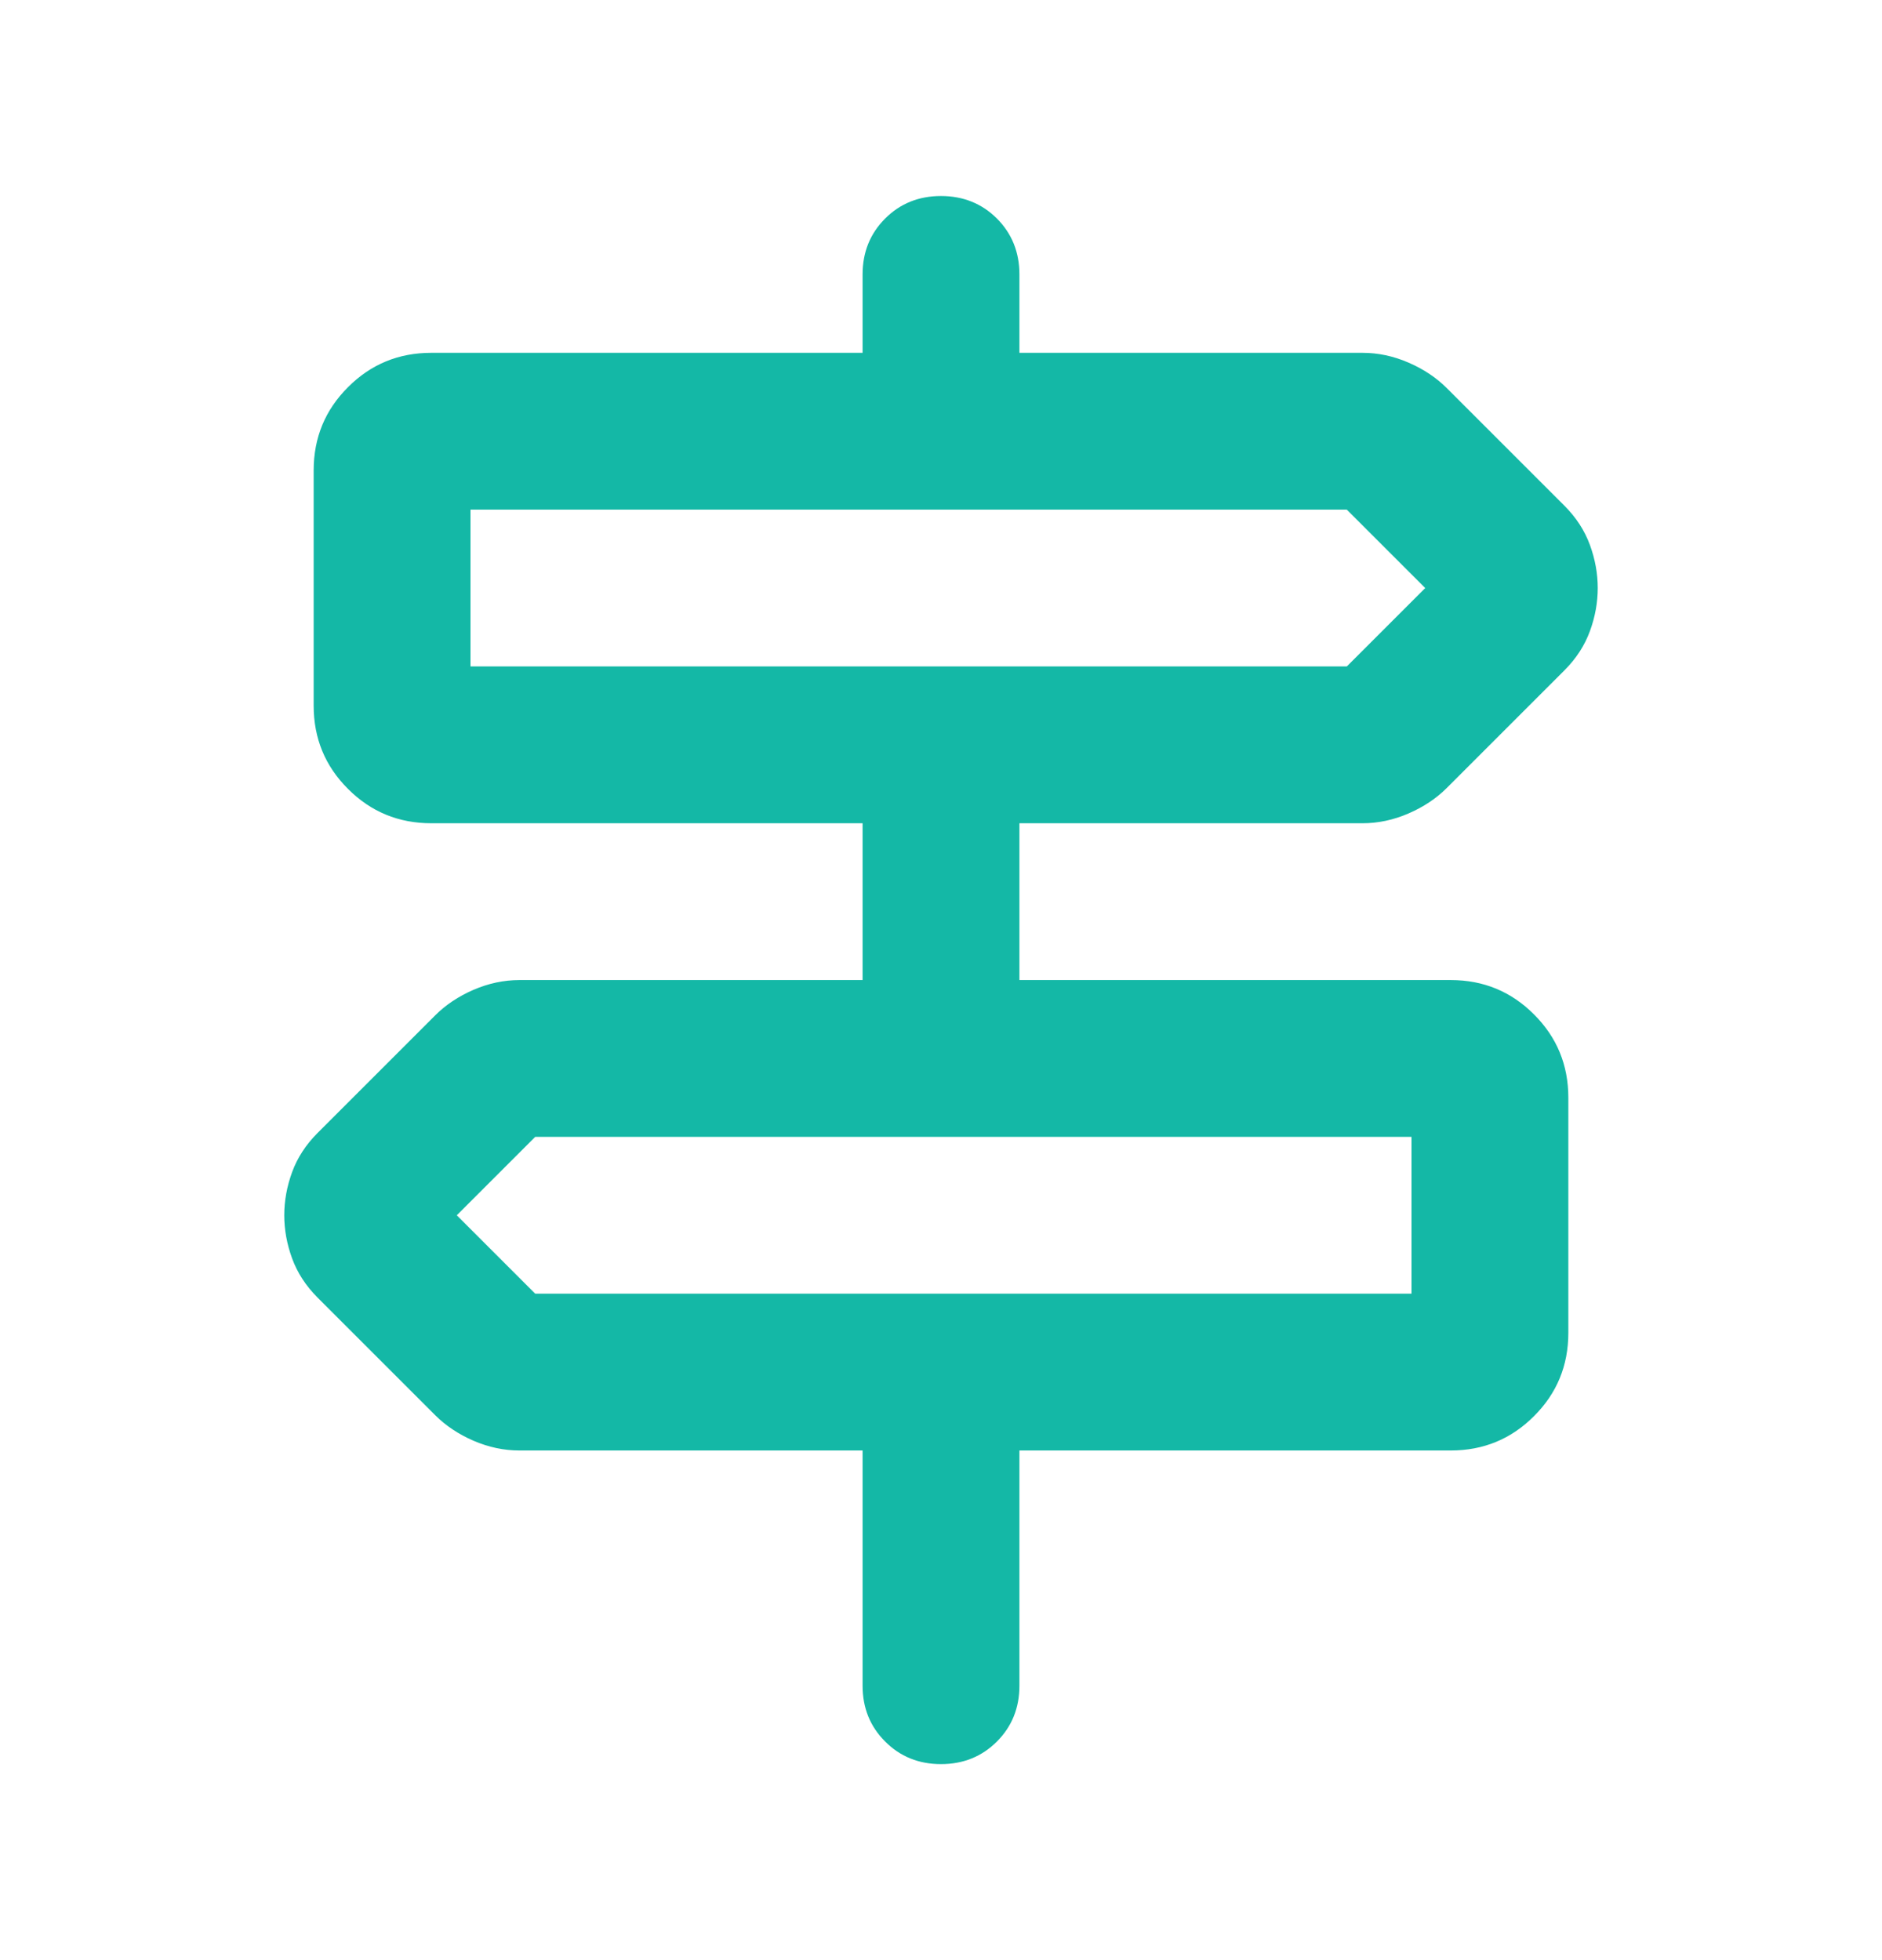 <svg width="24" height="25" viewBox="0 0 24 25" fill="none" xmlns="http://www.w3.org/2000/svg">
<mask id="mask0_474_1971" style="mask-type:alpha" maskUnits="userSpaceOnUse" x="0" y="0" width="24" height="25">
<rect y="0.5" width="24" height="24" fill="#D9D9D9"/>
</mask>
<g mask="url(#mask0_474_1971)">
<path d="M12 22.5C11.717 22.5 11.479 22.404 11.288 22.212C11.096 22.021 11 21.783 11 21.5V18.5H6.625C6.425 18.5 6.229 18.458 6.037 18.375C5.846 18.292 5.683 18.183 5.55 18.05L4.05 16.55C3.9 16.4 3.792 16.233 3.725 16.05C3.658 15.867 3.625 15.683 3.625 15.5C3.625 15.317 3.658 15.133 3.725 14.95C3.792 14.767 3.9 14.6 4.05 14.45L5.55 12.95C5.683 12.817 5.846 12.708 6.037 12.625C6.229 12.542 6.425 12.5 6.625 12.5H11V10.5H5.5C5.083 10.5 4.729 10.354 4.438 10.062C4.146 9.771 4 9.417 4 9V6C4 5.583 4.146 5.229 4.438 4.938C4.729 4.646 5.083 4.5 5.5 4.5H11V3.5C11 3.217 11.096 2.979 11.288 2.787C11.479 2.596 11.717 2.5 12 2.5C12.283 2.5 12.521 2.596 12.713 2.787C12.904 2.979 13 3.217 13 3.5V4.5H17.375C17.575 4.5 17.771 4.542 17.962 4.625C18.154 4.708 18.317 4.817 18.45 4.95L19.95 6.45C20.1 6.6 20.208 6.767 20.275 6.95C20.342 7.133 20.375 7.317 20.375 7.5C20.375 7.683 20.342 7.867 20.275 8.05C20.208 8.233 20.1 8.4 19.95 8.55L18.45 10.05C18.317 10.183 18.154 10.292 17.962 10.375C17.771 10.458 17.575 10.5 17.375 10.5H13V12.5H18.5C18.917 12.5 19.271 12.646 19.562 12.938C19.854 13.229 20 13.583 20 14V17C20 17.417 19.854 17.771 19.562 18.062C19.271 18.354 18.917 18.5 18.5 18.5H13V21.5C13 21.783 12.904 22.021 12.713 22.212C12.521 22.404 12.283 22.5 12 22.5ZM6 8.5H17.175L18.175 7.5L17.175 6.5H6V8.5ZM6.825 16.5H18V14.5H6.825L5.825 15.5L6.825 16.5Z" fill="#14B8A6"/>
</g>
</svg>
